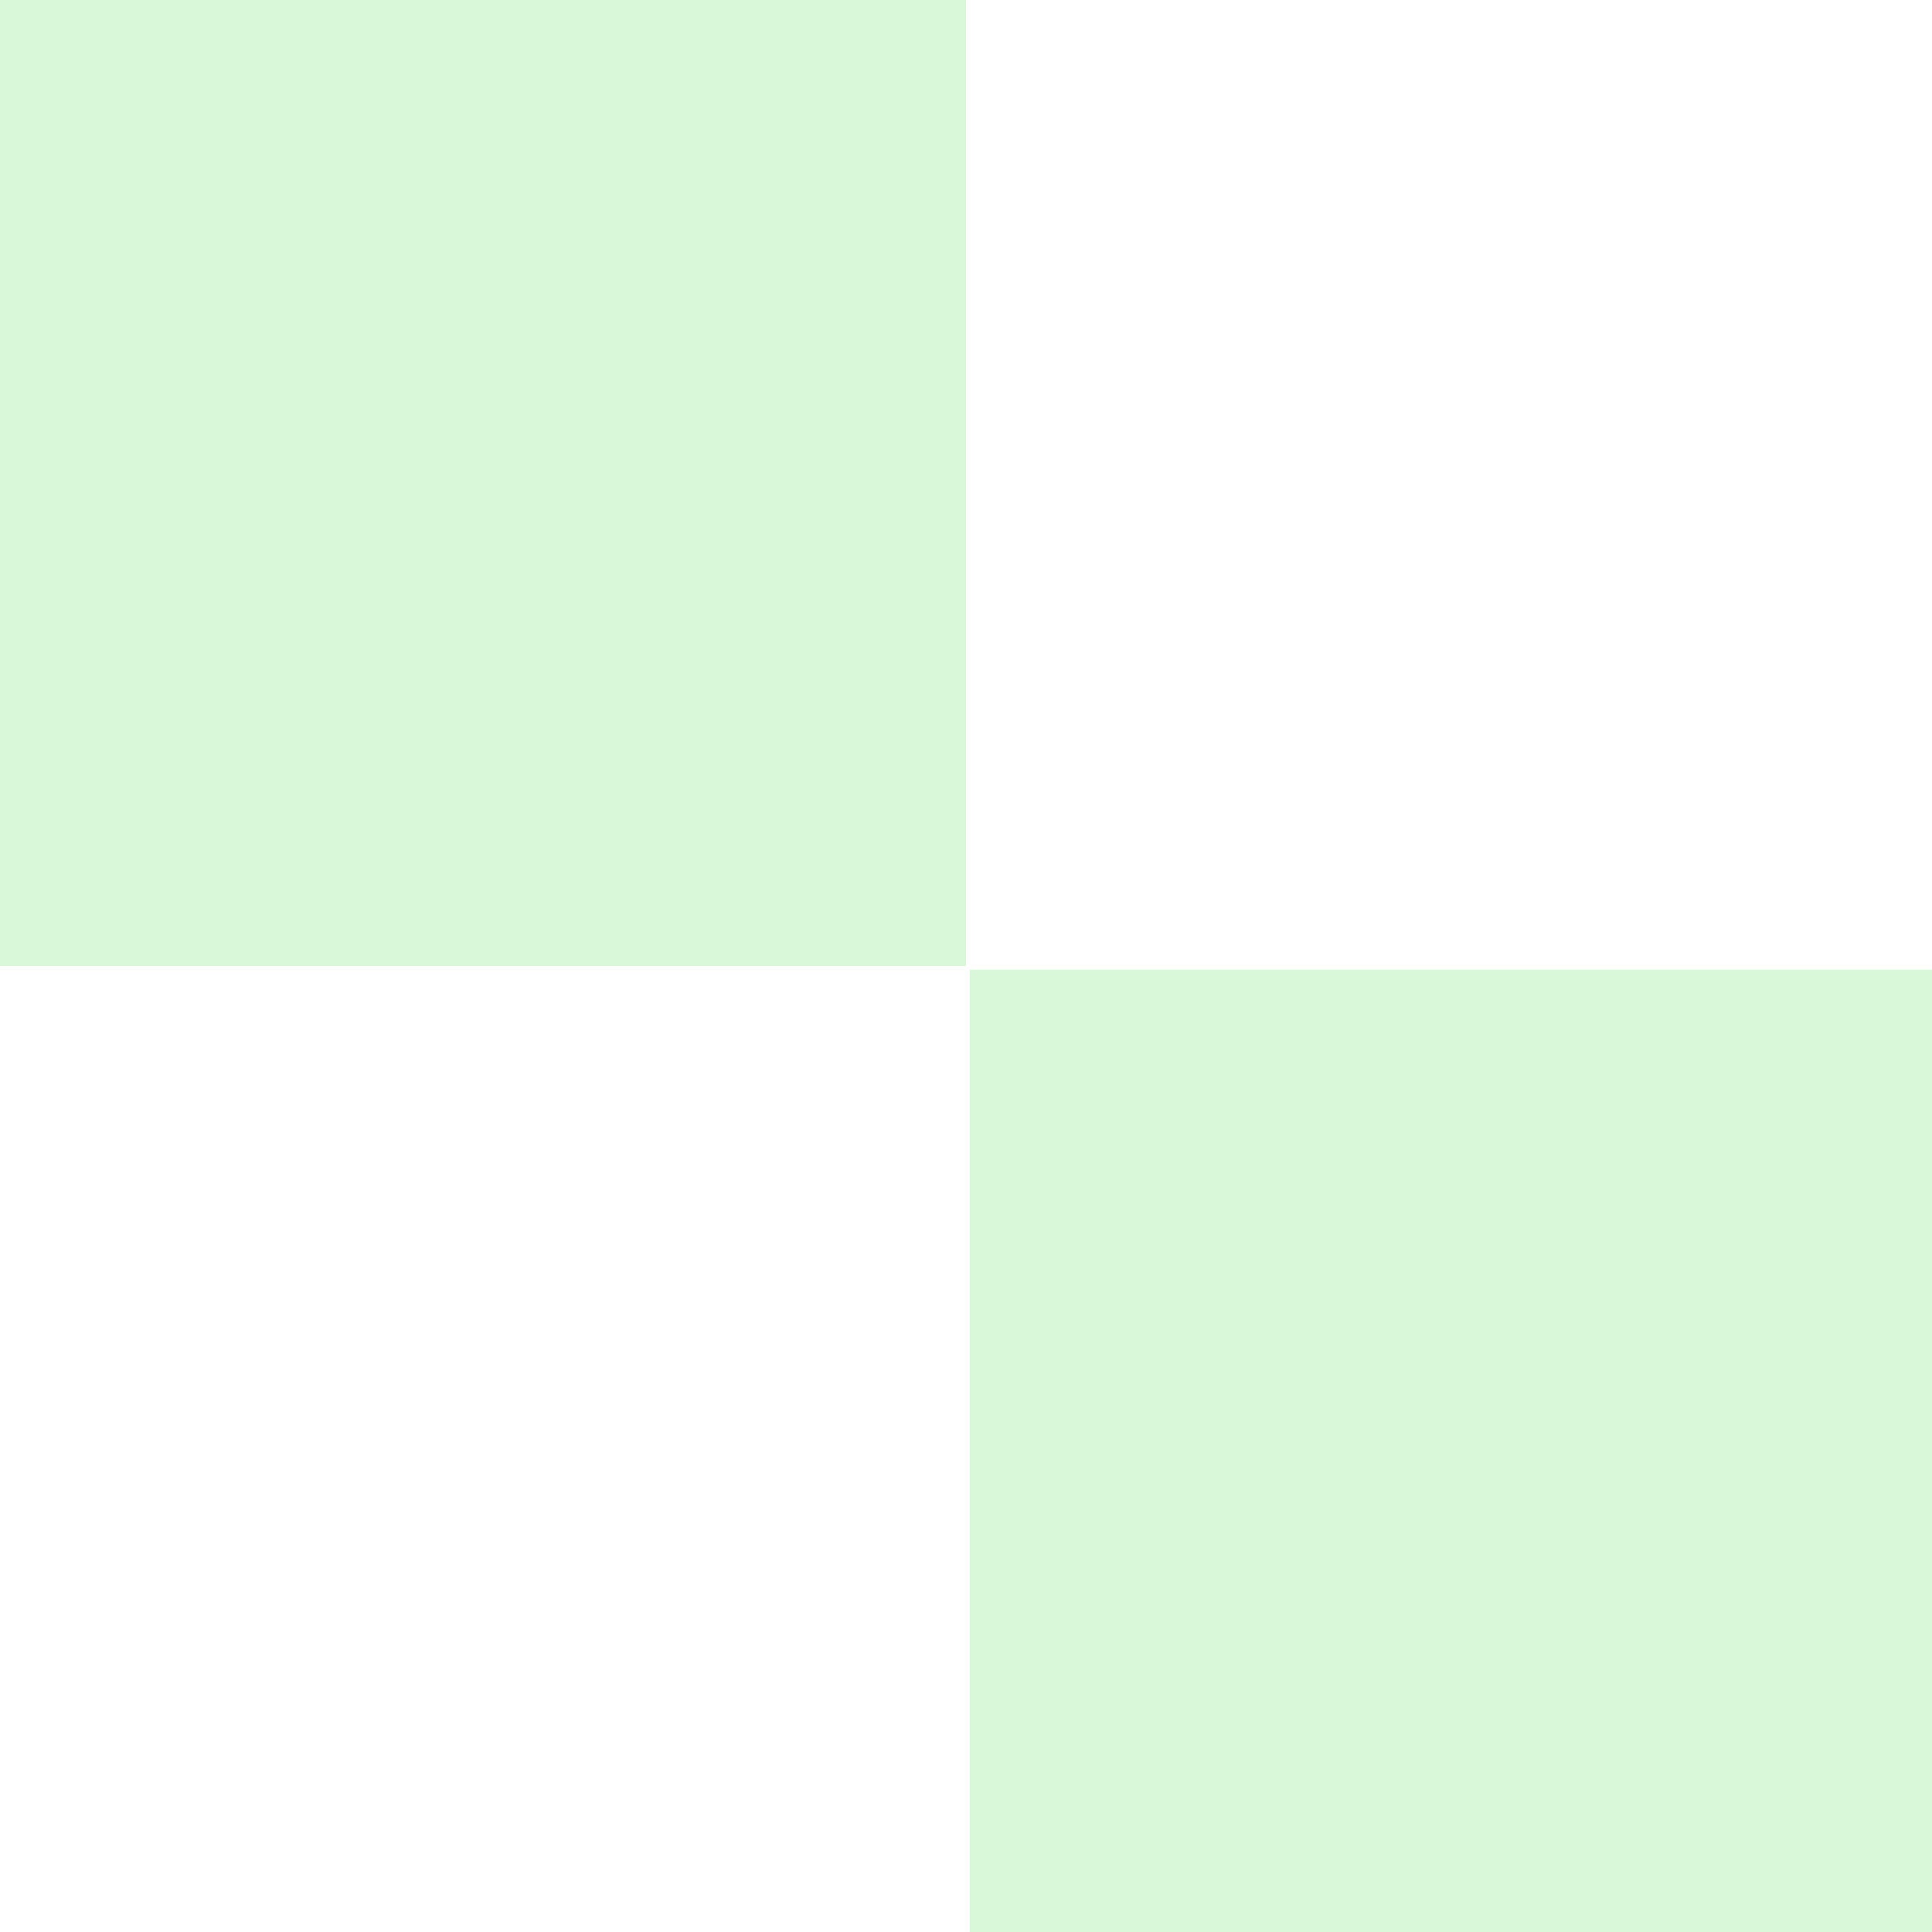<?xml version="1.0" encoding="utf-8"?>
<!-- Generator: Adobe Illustrator 15.0.2, SVG Export Plug-In . SVG Version: 6.00 Build 0)  -->
<!DOCTYPE svg PUBLIC "-//W3C//DTD SVG 1.1//EN" "http://www.w3.org/Graphics/SVG/1.1/DTD/svg11.dtd">
<svg version="1.1" id="Calque_1" xmlns="http://www.w3.org/2000/svg" xmlns:xlink="http://www.w3.org/1999/xlink" x="0px" y="0px"
	 width="12px" height="12px" viewBox="0 0 12 12" enable-background="new 0 0 12 12" xml:space="preserve">
<g id="Calque_1_1_">
</g>
<g display="none">
	<polyline display="inline" fill="none" stroke="#42608C" stroke-miterlimit="10" points="450.756,551.547 446.219,547.01 
		441.682,551.547 437.145,547.01 432.613,551.547 428.072,547.01 423.535,551.547 419,547.01 414.463,551.547 	"/>
	<polyline display="inline" fill="none" stroke="#42608C" stroke-miterlimit="10" points="450.756,545.547 446.219,541.01 
		441.682,545.547 437.145,541.01 432.613,545.547 428.072,541.01 423.535,545.547 419,541.01 414.463,545.547 	"/>
	<polyline display="inline" fill="none" stroke="#42608C" stroke-miterlimit="10" points="450.756,539.547 446.219,535.01 
		441.682,539.547 437.145,535.01 432.613,539.547 428.072,535.01 423.535,539.547 419,535.01 414.463,539.547 	"/>
	<polyline display="inline" fill="none" stroke="#42608C" stroke-miterlimit="10" points="450.756,533.547 446.219,529.01 
		441.682,533.547 437.145,529.01 432.613,533.547 428.072,529.01 423.535,533.547 419,529.01 414.463,533.547 	"/>
</g>
<rect opacity="0.15" fill="#00CC00" enable-background="new    " width="6" height="6"/>
<rect x="6.024" y="6.023" opacity="0.15" fill="#00CC00" enable-background="new    " width="6" height="6"/>
</svg>
